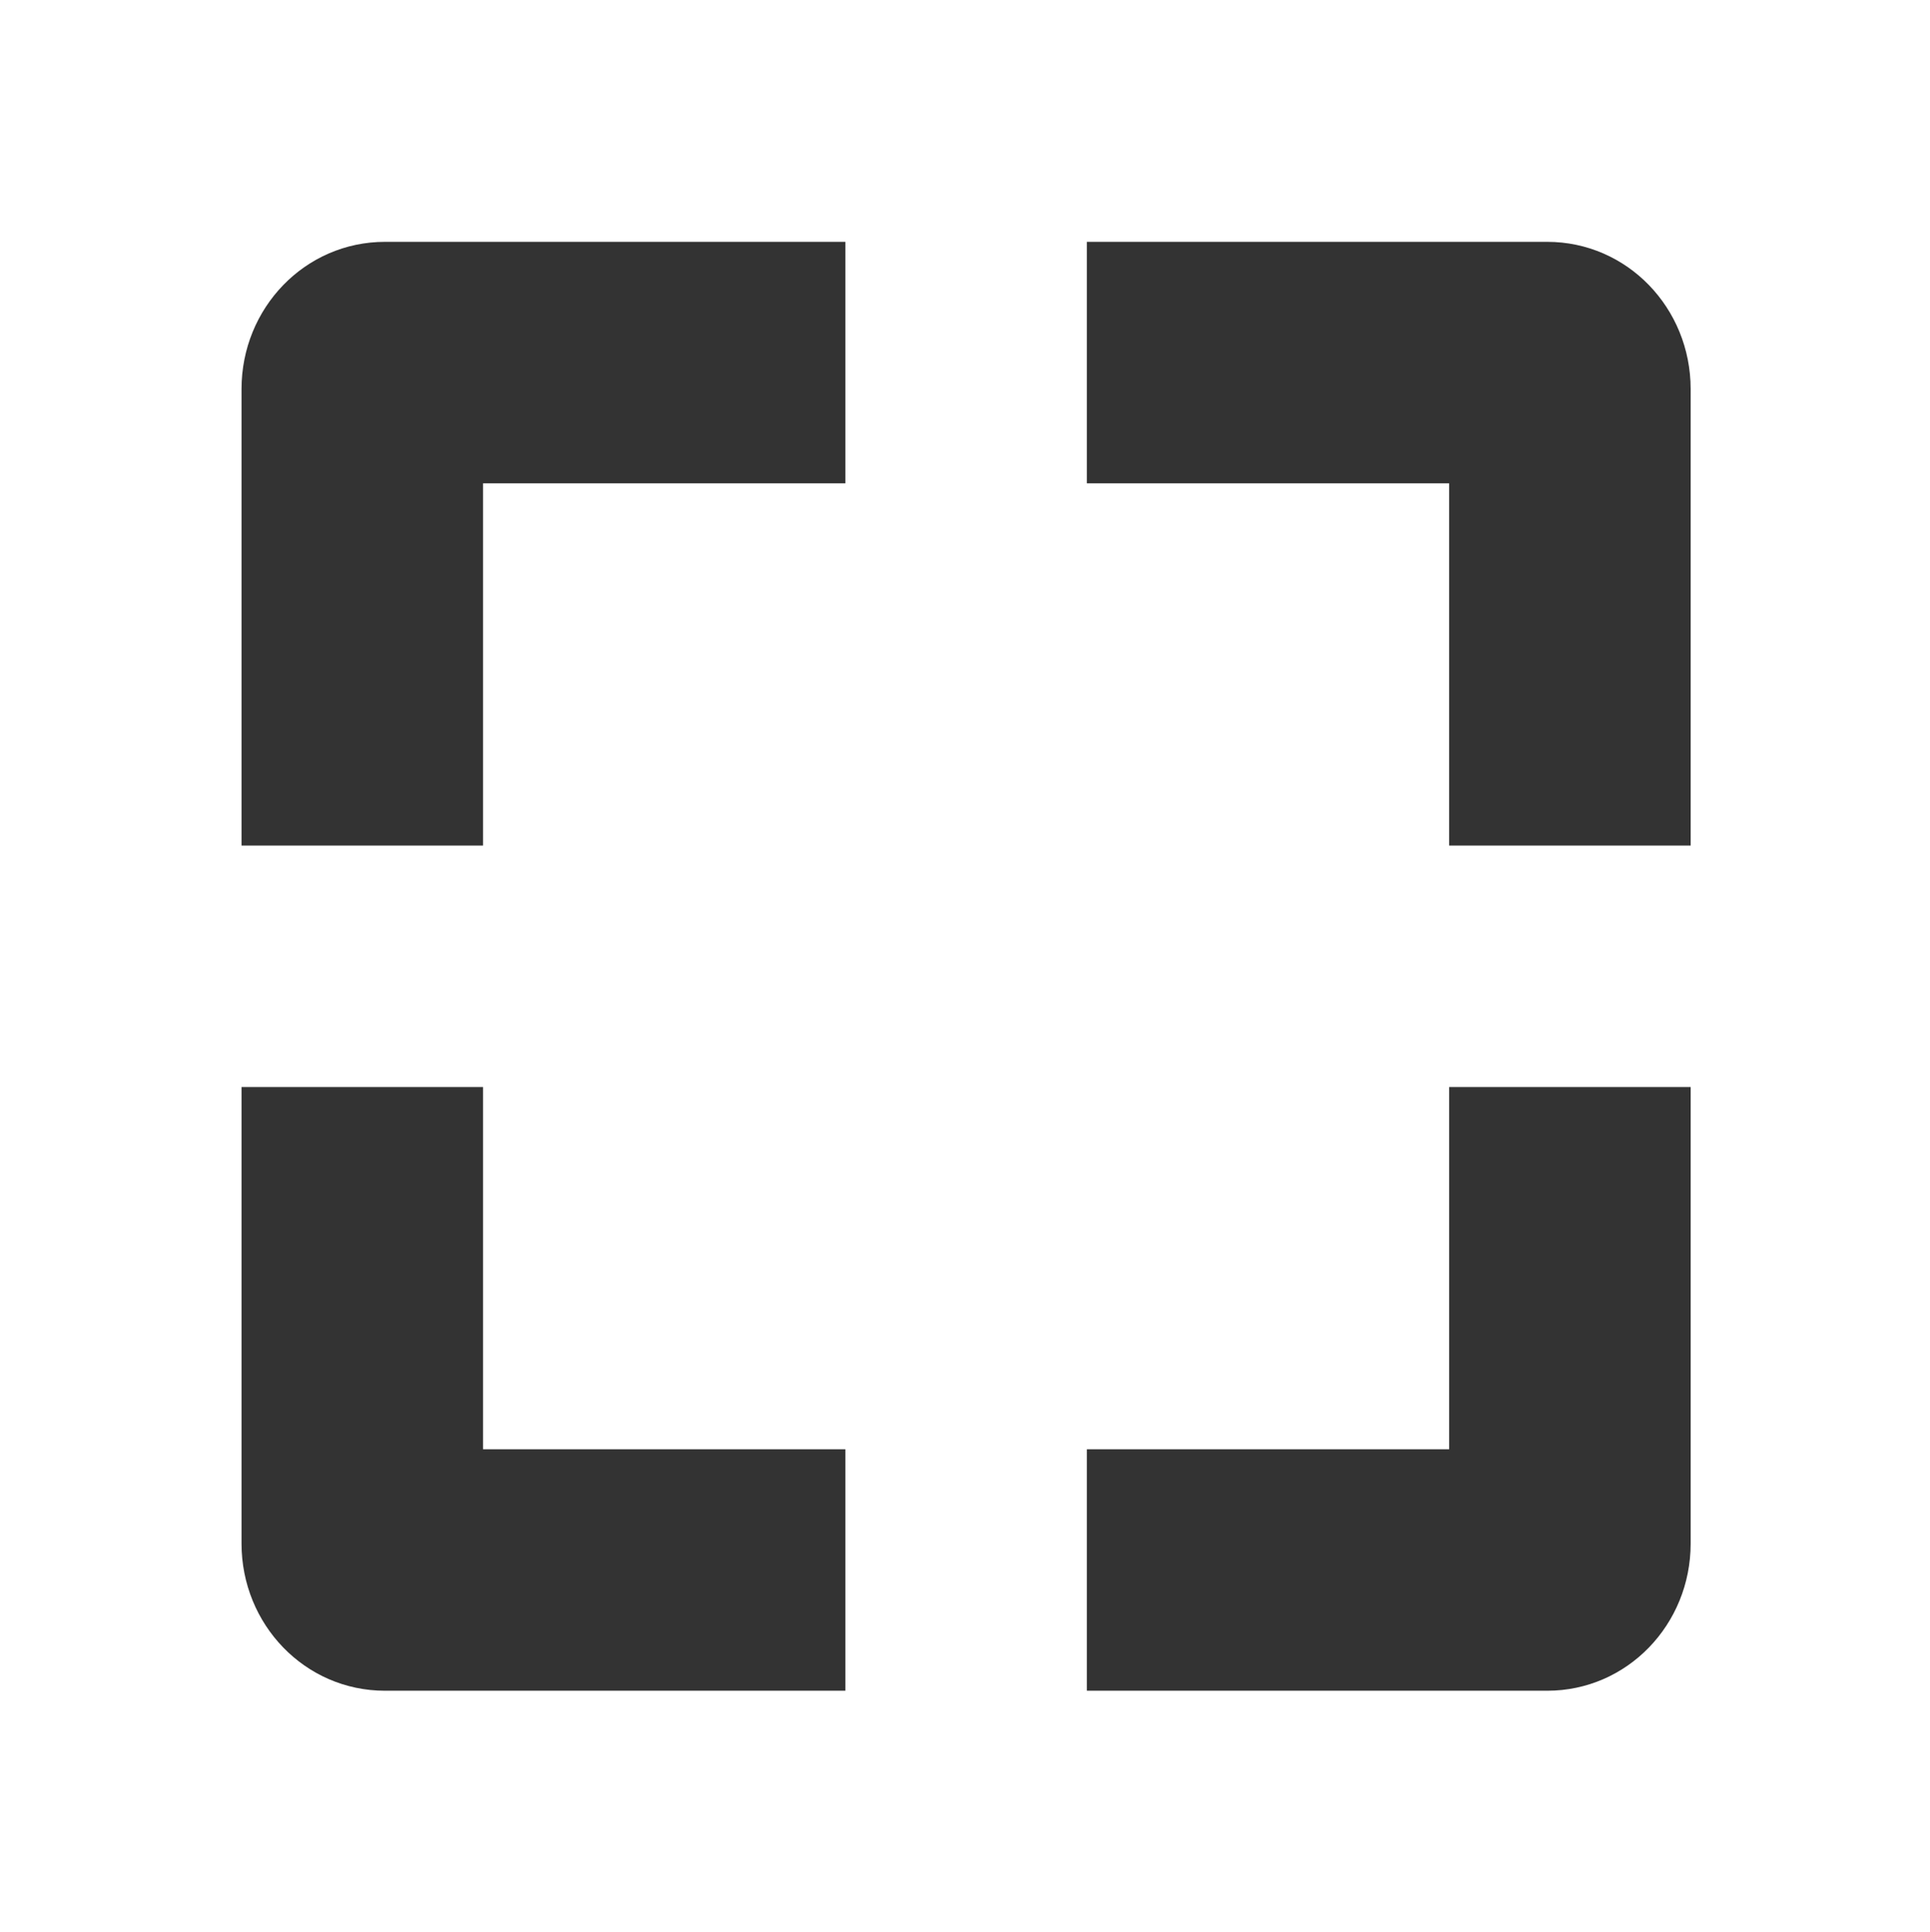 <svg xmlns="http://www.w3.org/2000/svg" width="15.982" height="16">
    <path d="m 268.188,107 c -0.663,0 -1.188,0.549 -1.188,1.219 V 112 h 2 v -3 h 3 v -2 z m 5.812,0 v 2 h 3 v 3 h 2 v -3.781 c 0,-0.67 -0.525,-1.219 -1.188,-1.219 z m -7,7 v 3.781 c 0,0.67 0.525,1.219 1.188,1.219 h 3.812 v -2 h -3 v -3 z m 10,0 v 3 h -3 v 2 h 3.812 c 0.663,0 1.188,-0.549 1.188,-1.219 V 114 Z" color="#bebebe" fill="#333333" transform="translate(-265 -104.997)"/>
</svg>
